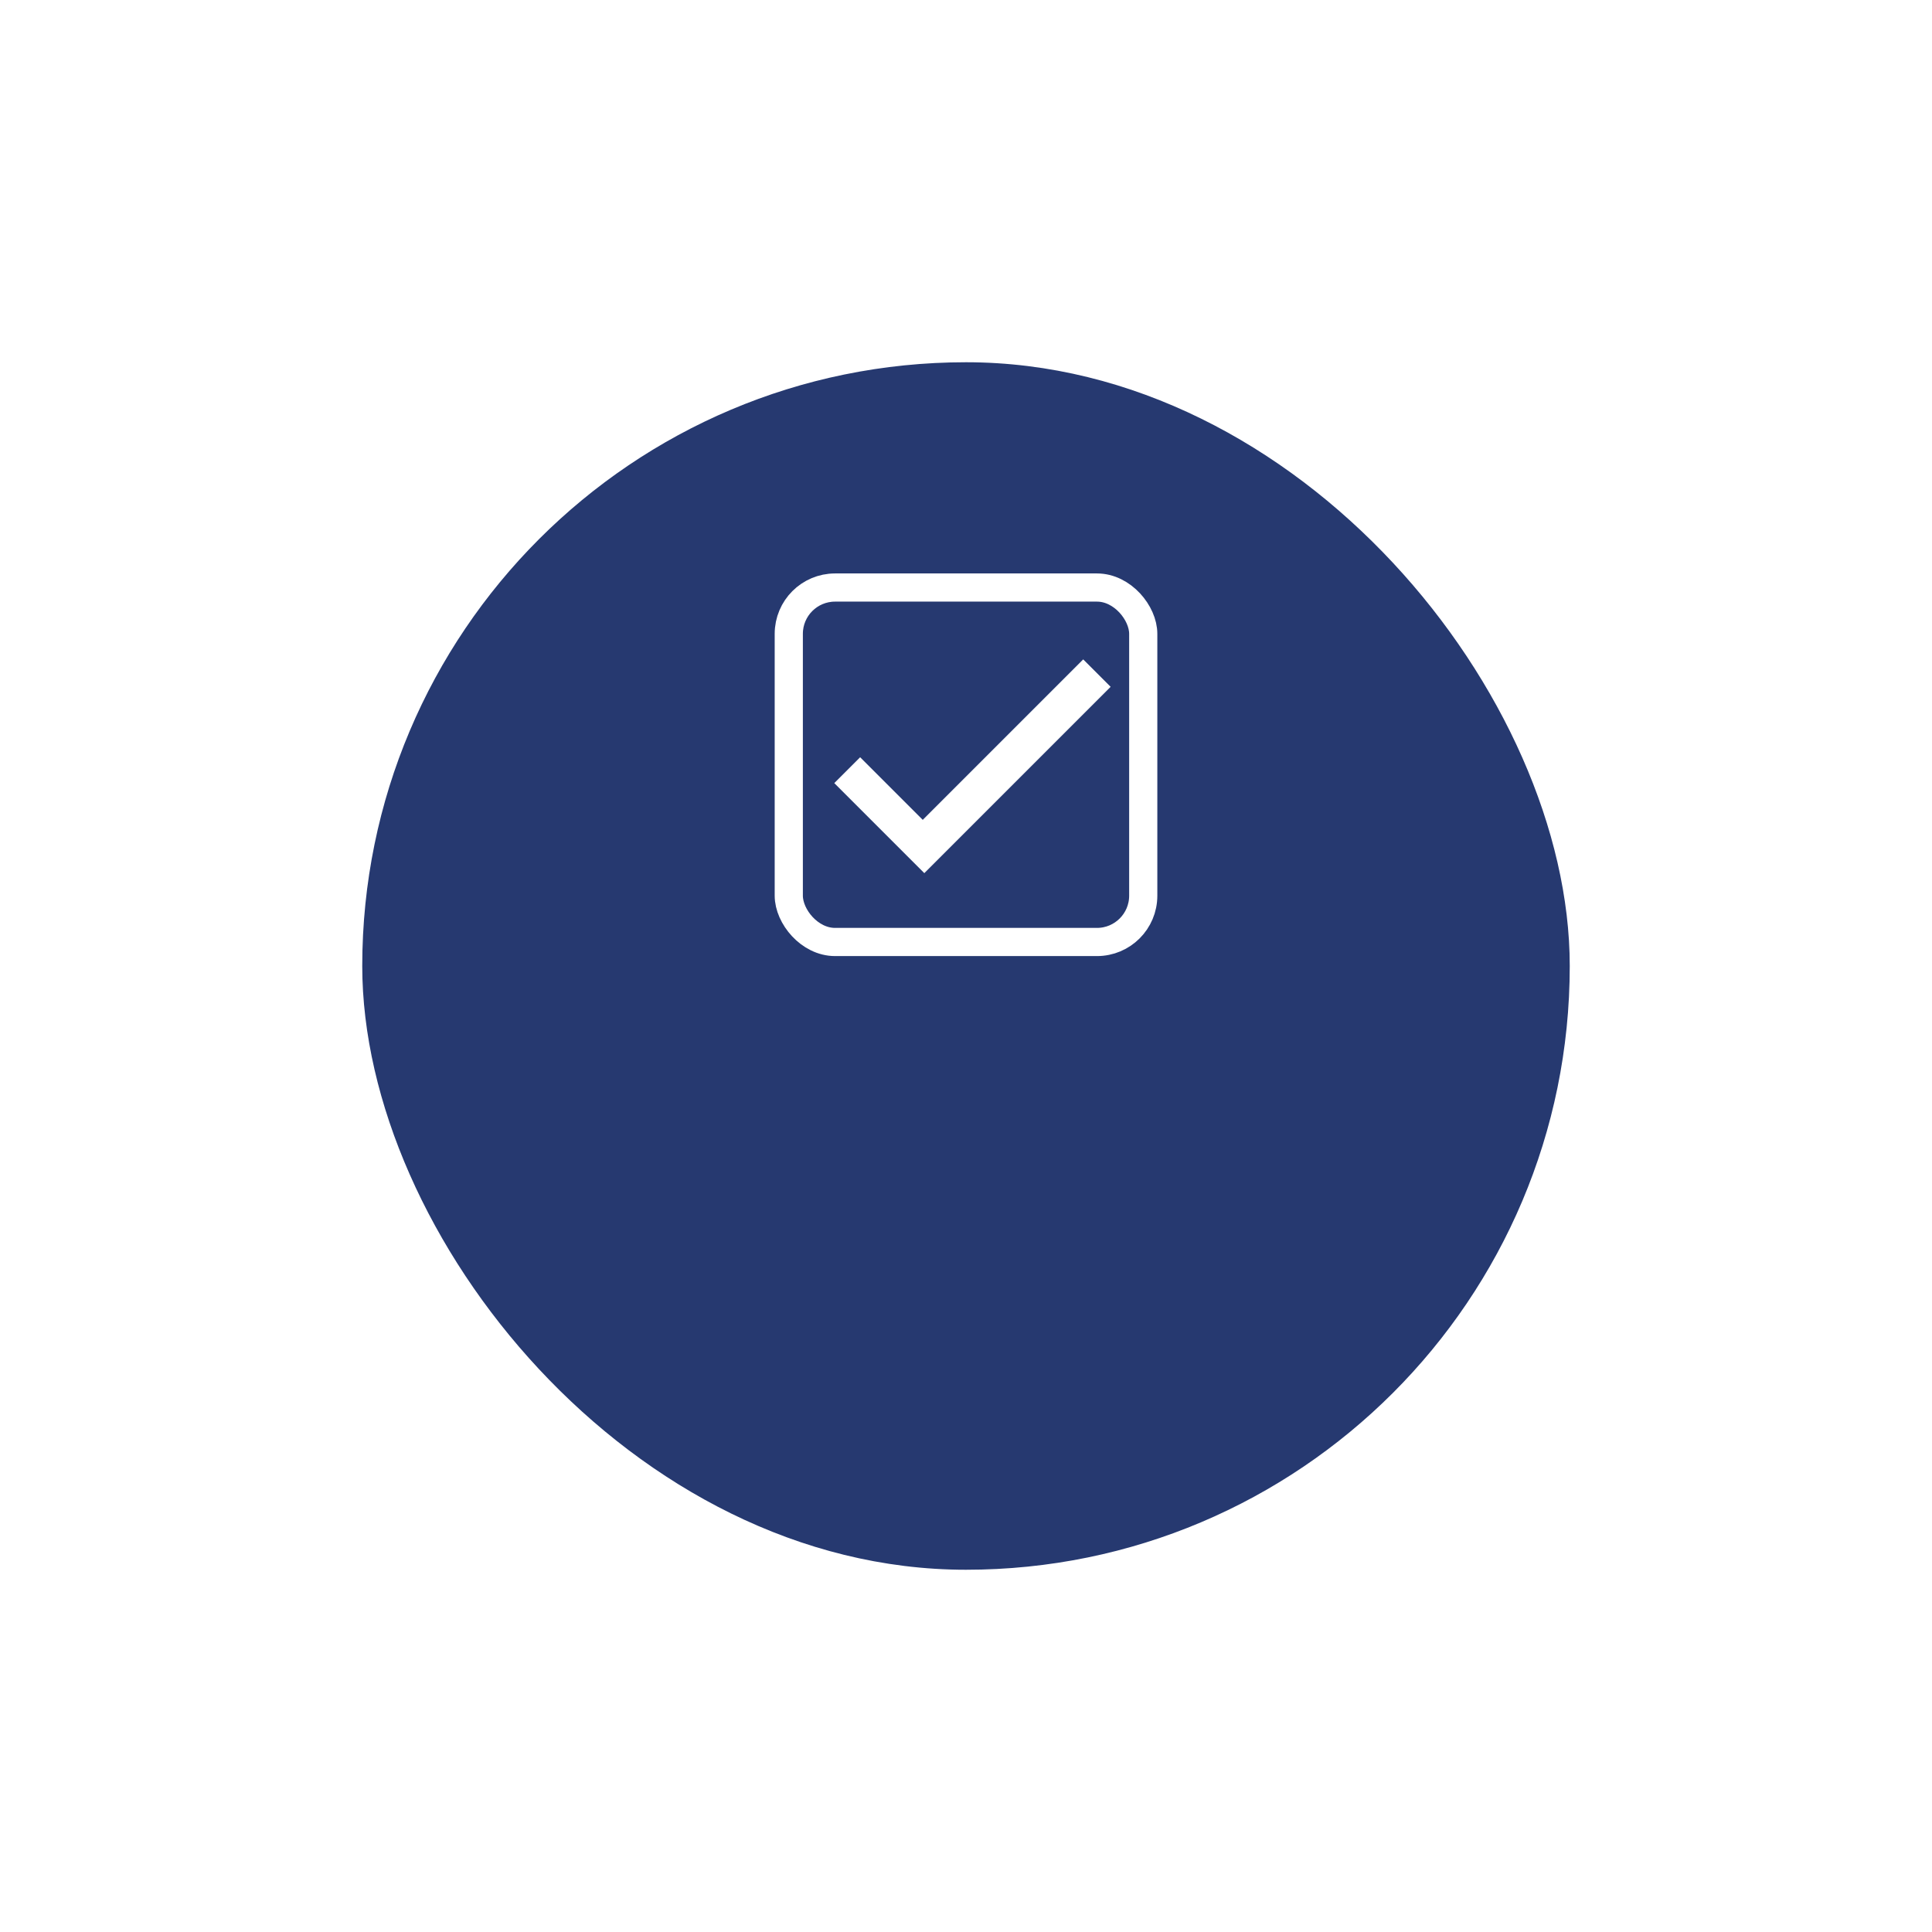 <svg xmlns="http://www.w3.org/2000/svg" xmlns:xlink="http://www.w3.org/1999/xlink" viewBox="0 0 96 96">
  <defs>
    <style>
      .cls-1 {
        fill: #263970;
      }

      .cls-2, .cls-5 {
        fill: none;
      }

      .cls-2 {
        stroke: #fff;
        stroke-width: 1.4px;
      }

      .cls-3 {
        fill: #fff;
      }

      .cls-4 {
        stroke: none;
      }

      .cls-6 {
        filter: url(#Button);
      }
    </style>
    <filter id="Button" x="0" y="0" width="96" height="96" filterUnits="userSpaceOnUse">
      <feOffset dy="10" input="SourceAlpha"/>
      <feGaussianBlur stdDeviation="6" result="blur"/>
      <feFlood flood-color="#c1ddec"/>
      <feComposite operator="in" in2="blur"/>
      <feComposite in="SourceGraphic"/>
    </filter>
  </defs>
  <g id="approval-button-icon" transform="translate(-95 -465)">
    <g id="button-bg-icon" transform="translate(32 -49)">
      <g class="cls-6" transform="matrix(1, 0, 0, 1, 63, 514)">
        <rect id="Button-2" data-name="Button" class="cls-1" width="60" height="60" rx="30" transform="translate(18 8)"/>
      </g>
    </g>
    <g id="Group_24" data-name="Group 24" transform="translate(-41.506 19.494)">
      <g id="Rectangle_41" data-name="Rectangle 41" class="cls-2" transform="translate(175 474)">
        <rect class="cls-4" width="19.013" height="19.013" rx="3"/>
        <rect class="cls-5" x="0.7" y="0.7" width="17.613" height="17.613" rx="2.3"/>
      </g>
      <path id="Check" class="cls-3" d="M5.827,13.8H.707V11.983h4.4V.707H7.034V13.8Z" transform="translate(187.219 474.16) rotate(45)"/>
    </g>
  </g>
</svg>
